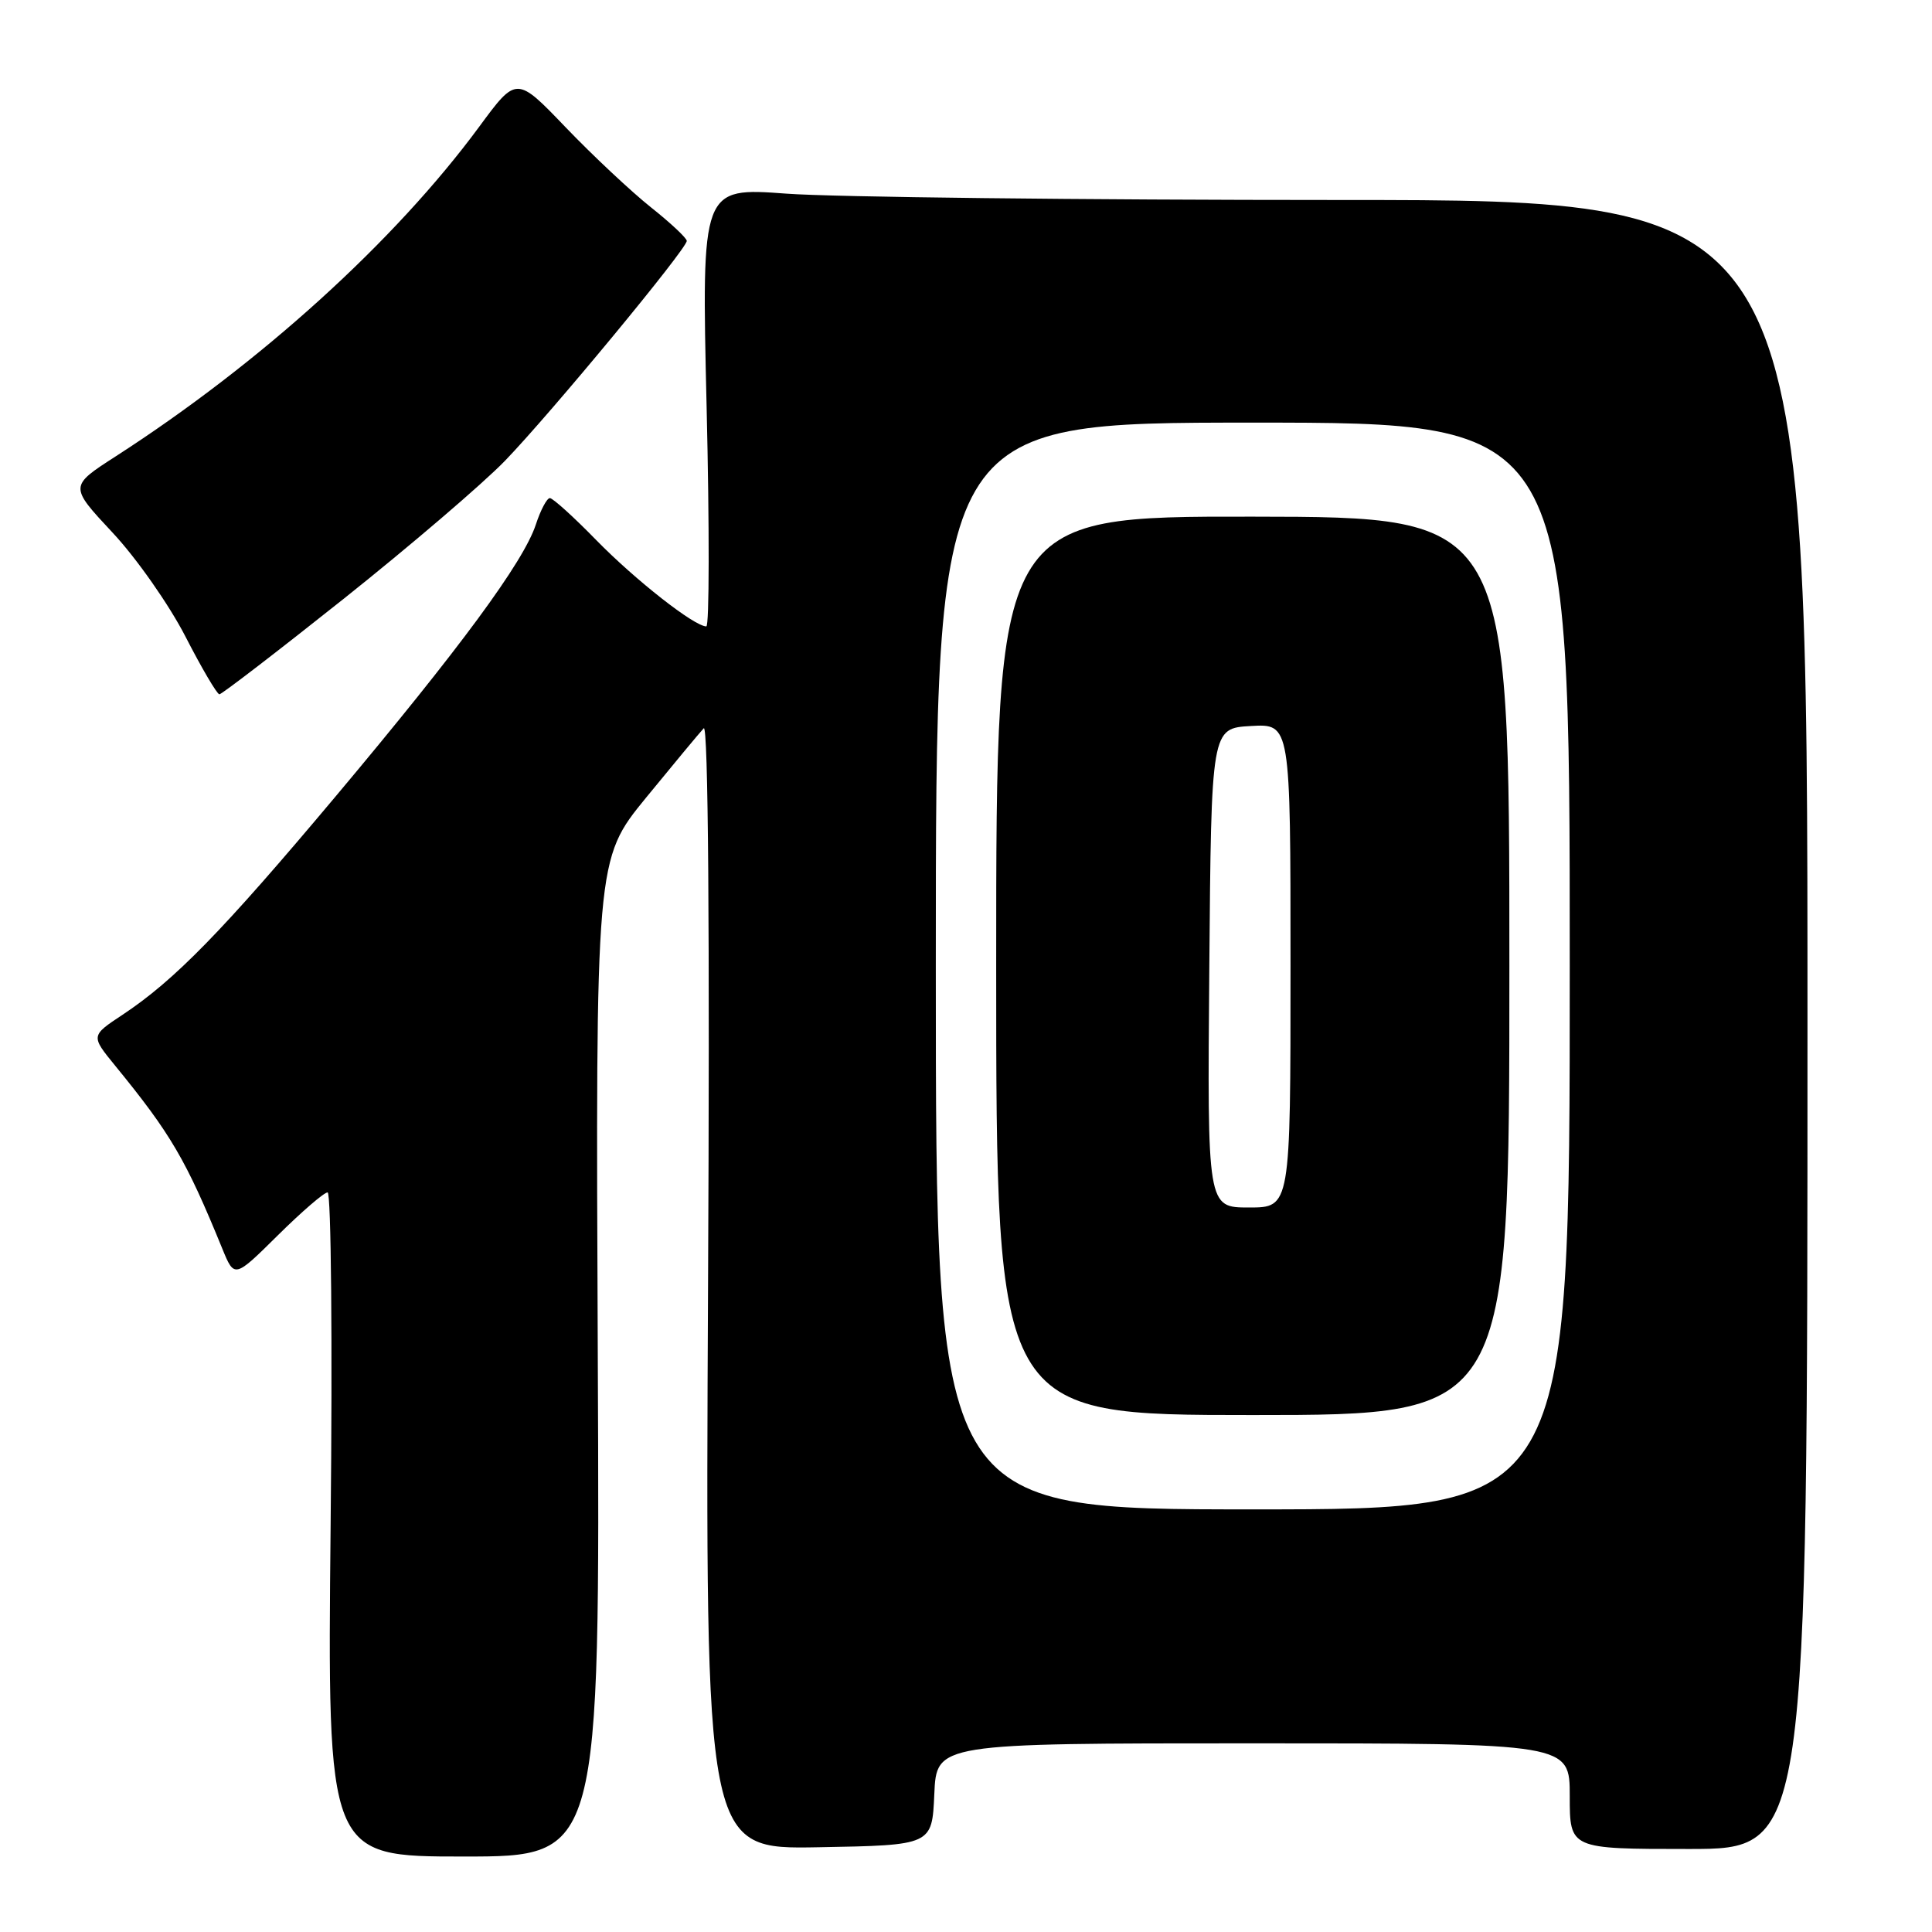 <?xml version="1.0" encoding="UTF-8" standalone="no"?>
<!DOCTYPE svg PUBLIC "-//W3C//DTD SVG 1.1//EN" "http://www.w3.org/Graphics/SVG/1.1/DTD/svg11.dtd" >
<svg xmlns="http://www.w3.org/2000/svg" xmlns:xlink="http://www.w3.org/1999/xlink" version="1.1" viewBox="0 0 256 256">
 <g >
 <path fill="currentColor"
d=" M 79.21 179.94 C 78.92 113.88 78.92 113.88 85.61 105.69 C 89.29 101.19 92.73 97.05 93.25 96.50 C 93.84 95.87 94.06 123.25 93.82 170.27 C 93.45 245.05 93.45 245.05 108.47 244.77 C 123.50 244.50 123.50 244.50 123.80 237.75 C 124.09 231.00 124.09 231.00 166.05 231.00 C 208.00 231.00 208.00 231.00 208.00 238.00 C 208.00 245.00 208.00 245.00 223.75 245.00 C 239.50 245.00 239.50 245.00 239.50 135.75 C 239.50 26.50 239.50 26.50 177.50 26.50 C 143.40 26.50 110.43 26.12 104.22 25.66 C 92.95 24.83 92.95 24.83 93.63 53.91 C 94.01 69.91 93.99 83.00 93.59 83.00 C 92.01 83.00 84.22 76.89 79.03 71.59 C 76.03 68.51 73.25 66.00 72.86 66.00 C 72.47 66.00 71.63 67.58 71.00 69.51 C 69.36 74.48 60.97 85.87 44.47 105.53 C 29.46 123.41 23.13 129.90 16.21 134.48 C 12.03 137.25 12.03 137.25 15.26 141.21 C 22.64 150.24 24.64 153.66 29.45 165.44 C 31.06 169.38 31.06 169.38 36.81 163.69 C 39.97 160.56 42.94 158.00 43.41 158.00 C 43.88 158.00 44.06 177.80 43.81 202.00 C 43.37 246.00 43.37 246.00 61.43 246.00 C 79.50 246.00 79.50 246.00 79.21 179.94 Z  M 45.57 79.32 C 54.33 72.34 63.93 64.13 66.90 61.07 C 72.89 54.88 91.00 32.99 91.00 31.92 C 91.00 31.55 88.86 29.54 86.25 27.47 C 83.64 25.39 78.56 20.63 74.97 16.89 C 68.44 10.08 68.44 10.08 63.50 16.79 C 52.30 31.98 34.55 48.08 15.33 60.47 C 9.18 64.43 9.18 64.43 14.91 70.57 C 18.07 73.94 22.41 80.14 24.57 84.34 C 26.73 88.55 28.76 91.99 29.07 92.00 C 29.38 92.00 36.81 86.29 45.57 79.32 Z  M 124.00 128.00 C 124.00 56.00 124.00 56.00 166.00 56.00 C 208.00 56.00 208.00 56.00 208.00 128.00 C 208.00 200.00 208.00 200.00 166.00 200.00 C 124.00 200.00 124.00 200.00 124.00 128.00 Z  M 200.00 128.00 C 200.00 68.50 200.00 68.50 166.00 68.46 C 132.00 68.42 132.00 68.42 132.00 127.96 C 132.00 187.50 132.00 187.50 166.00 187.50 C 200.00 187.50 200.00 187.50 200.00 128.00 Z  M 160.24 128.25 C 160.50 96.50 160.50 96.50 165.75 96.20 C 171.00 95.90 171.00 95.90 171.00 127.95 C 171.00 160.00 171.00 160.00 165.49 160.00 C 159.97 160.00 159.97 160.00 160.24 128.25 Z "/>
</g>
</svg>